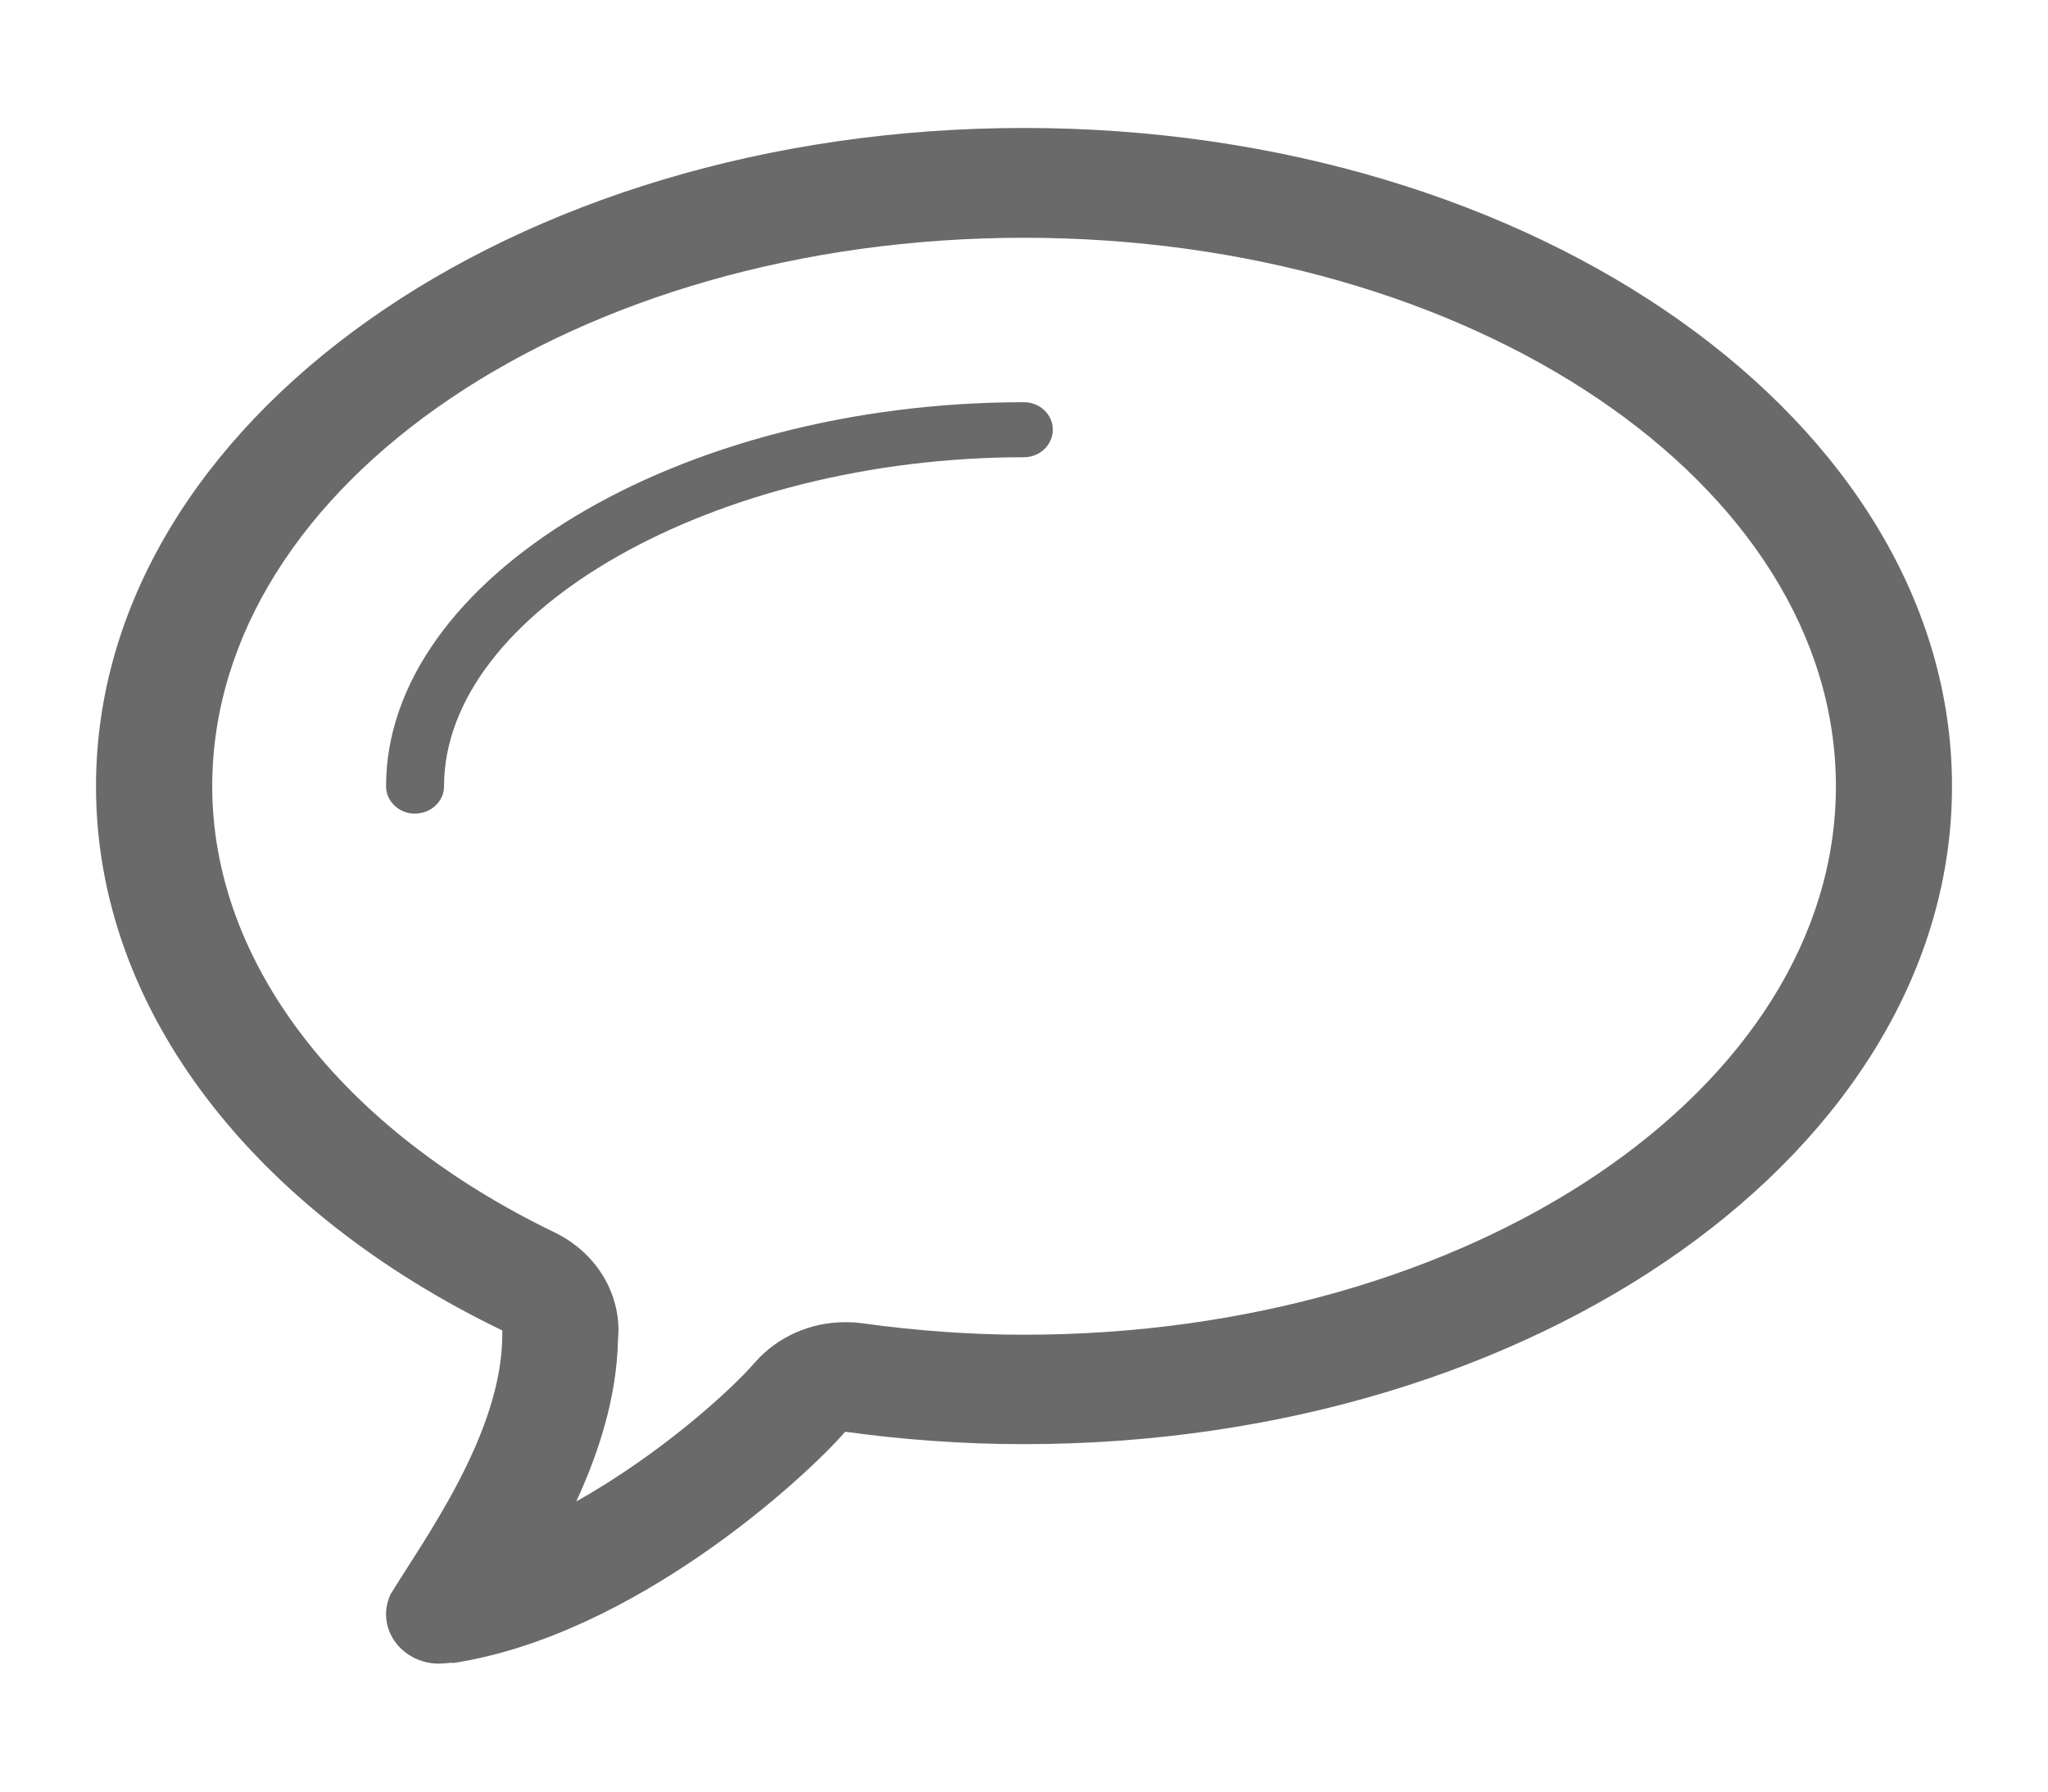 <?xml version="1.0" encoding="utf-8"?>
<!-- Generator: Adobe Illustrator 15.0.0, SVG Export Plug-In . SVG Version: 6.00 Build 0)  -->
<!DOCTYPE svg PUBLIC "-//W3C//DTD SVG 1.1//EN" "http://www.w3.org/Graphics/SVG/1.1/DTD/svg11.dtd">
<svg version="1.1" id="Layer_1" xmlns="http://www.w3.org/2000/svg" xmlns:xlink="http://www.w3.org/1999/xlink" x="0px" y="0px"
	 width="16px" height="14px" viewBox="0 0 16 14" enable-background="new 0 0 16 14" xml:space="preserve">
<g>
	<path fill-rule="evenodd" clip-rule="evenodd" fill="#6A6A6A" d="M8,3.143c-2.702,0-4.984,1.375-4.984,3.002
		c0,0.117,0.102,0.213,0.225,0.213c0.126,0,0.228-0.097,0.228-0.213c0-1.371,2.117-2.572,4.531-2.572
		c0.124,0,0.225-0.097,0.225-0.216C8.225,3.239,8.124,3.143,8,3.143L8,3.143z M8,3.143"/>
	<path fill-rule="evenodd" clip-rule="evenodd" fill="#6A6A6A" d="M8,1C3.996,1,0.75,3.302,0.75,6.145
		c0,1.768,1.259,3.327,3.175,4.252c0,0.013-0.001,0.021-0.001,0.033c0,0.768-0.609,1.596-0.874,2.03
		c-0.021,0.047-0.034,0.099-0.034,0.153C3.016,12.826,3.2,13,3.428,13c0.041,0,0.117-0.011,0.115-0.005
		c1.416-0.219,2.75-1.449,3.06-1.807C7.053,11.25,7.52,11.285,8,11.285c4.001,0,7.25-2.301,7.25-5.141C15.25,3.302,12.001,1,8,1L8,1
		z M8,10.43c-0.416,0-0.842-0.031-1.267-0.09c-0.046-0.006-0.089-0.008-0.131-0.008c-0.27,0-0.526,0.113-0.702,0.312
		c-0.193,0.224-0.745,0.722-1.398,1.089c0.177-0.384,0.315-0.813,0.326-1.257c0.001-0.026,0.004-0.054,0.004-0.079
		c0-0.322-0.191-0.615-0.494-0.764c-1.679-0.81-2.68-2.116-2.68-3.488C1.658,3.78,4.502,1.858,8,1.858
		c3.496,0,6.343,1.921,6.343,4.286C14.343,8.507,11.498,10.43,8,10.43L8,10.43z M8,10.43"/>
</g>
</svg>
